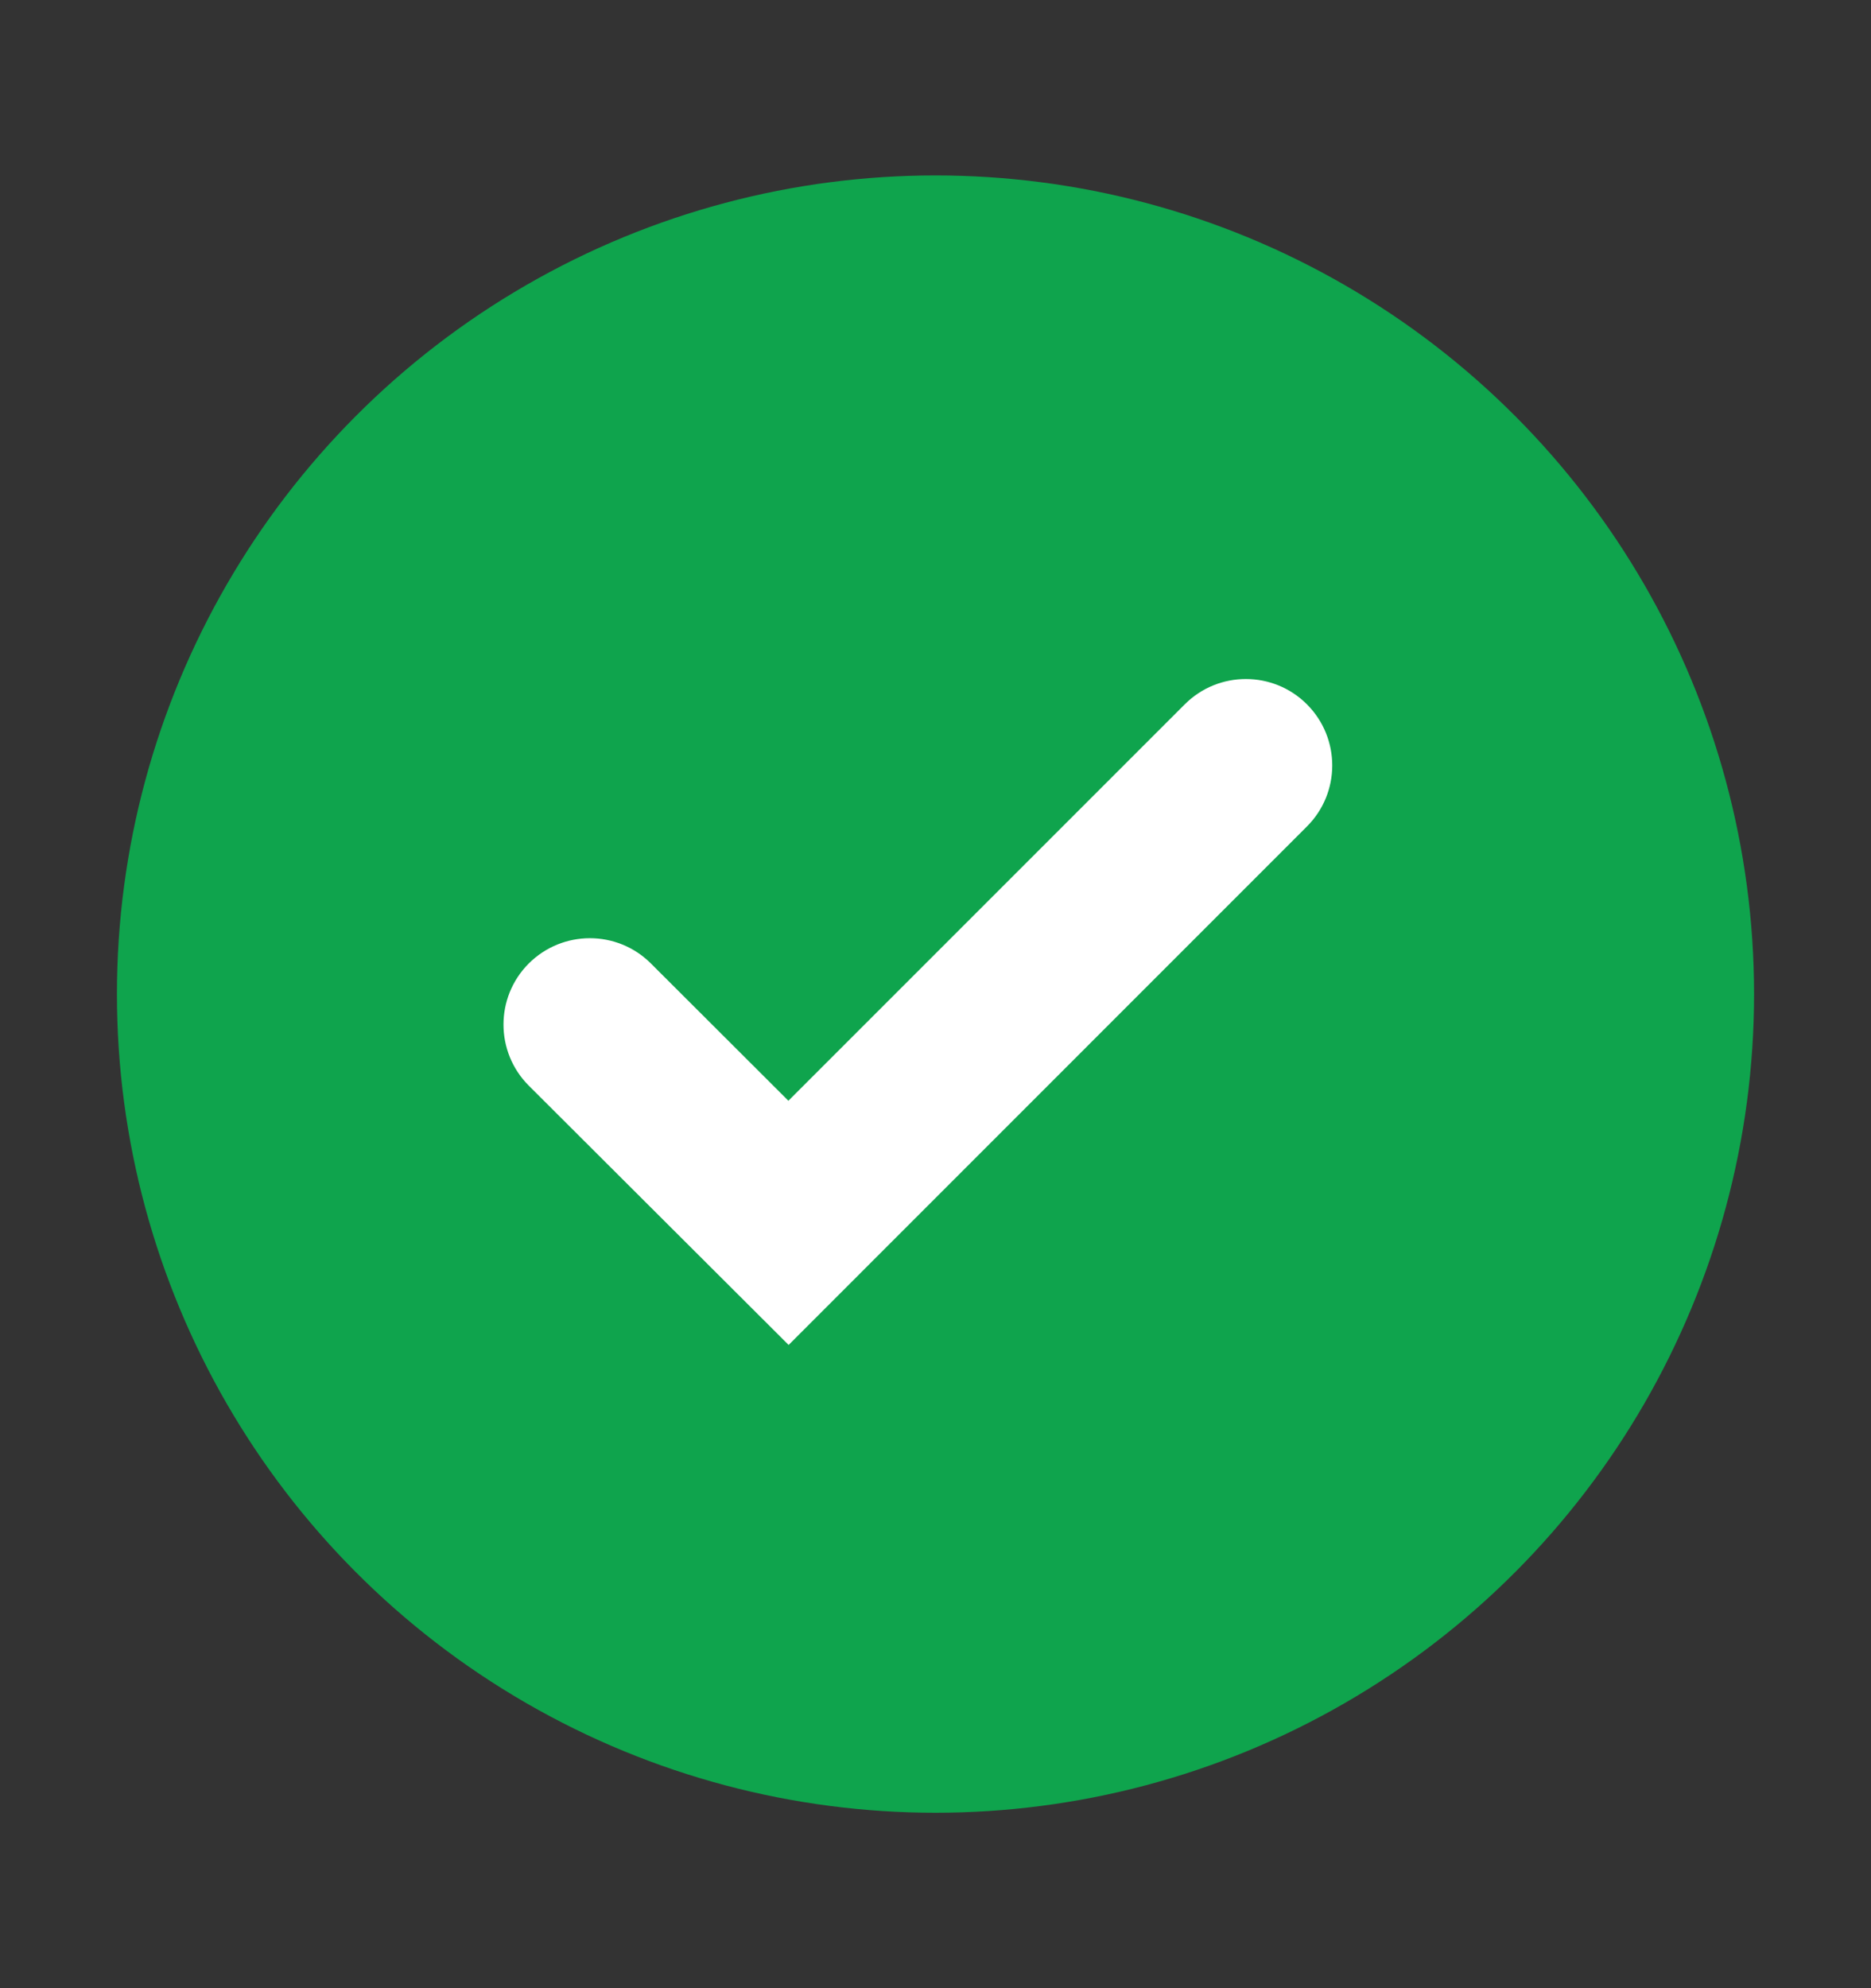 <svg width="16" height="17" viewBox="0 0 16 17" fill="none" xmlns="http://www.w3.org/2000/svg">
<rect x="0" y="0" width="16" height="17" fill="#333333" stroke="none"/>
<circle cx="8" cy="8.5" r="7" fill="#0FA44D"/>
<path d="M6.742 9.412L5.566 8.238C5.278 7.95 4.81 7.95 4.521 8.239C4.233 8.528 4.234 8.996 4.523 9.284L6.744 11.5L11.176 7.067C11.465 6.779 11.465 6.311 11.176 6.022C10.888 5.734 10.42 5.734 10.132 6.022L6.742 9.412Z" fill="white"/>
</svg>
